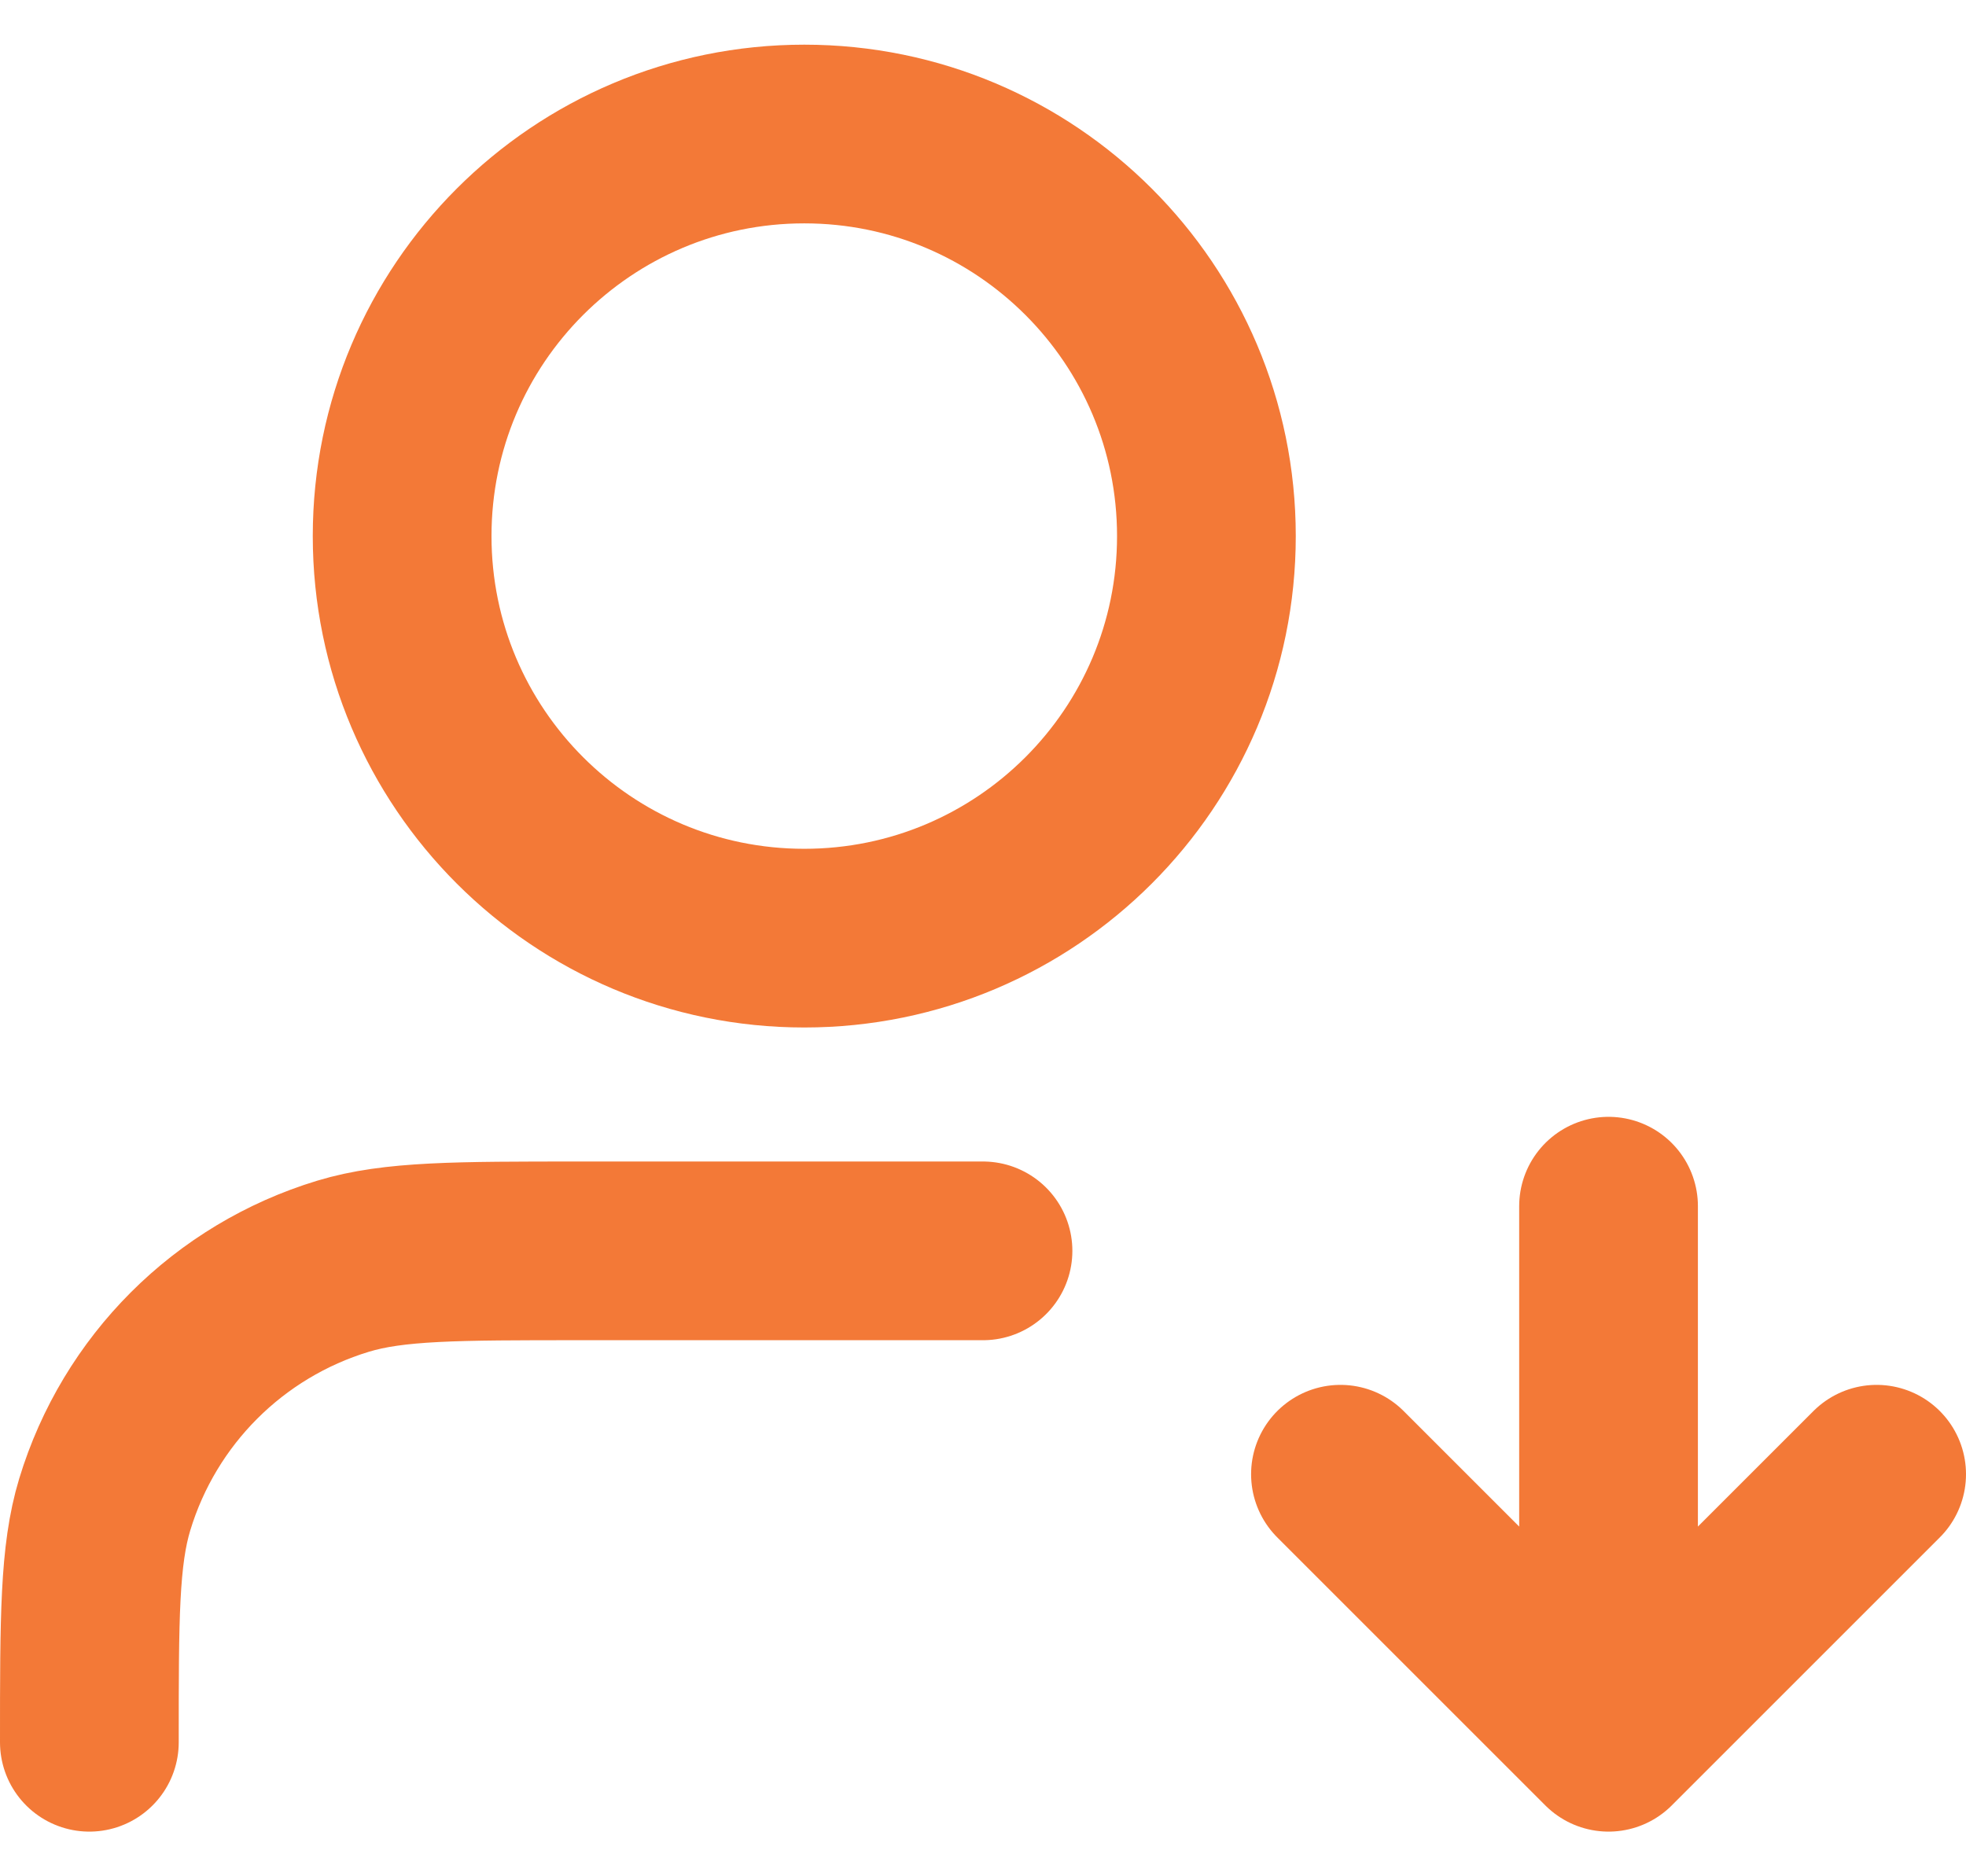 <svg width="22" height="21" viewBox="0 0 22 21" fill="none" xmlns="http://www.w3.org/2000/svg">
<g id="log-in-icons">
<path id="sign-in" d="M11 14H6.5C5.104 14 4.407 14 3.839 14.172C2.56 14.56 1.56 15.56 1.172 16.839C1 17.407 1 18.104 1 19.5M15 16.5L18 19.5M18 19.5L21 16.5M18 19.5V13.5M13.5 6C13.5 8.485 11.485 10.5 9 10.5C6.515 10.5 4.5 8.485 4.5 6C4.5 3.515 6.515 1.5 9 1.5C11.485 1.5 13.5 3.515 13.5 6Z" stroke="#F37937" stroke-width="2" stroke-linecap="round" stroke-linejoin="round"/>
</g>
</svg>
